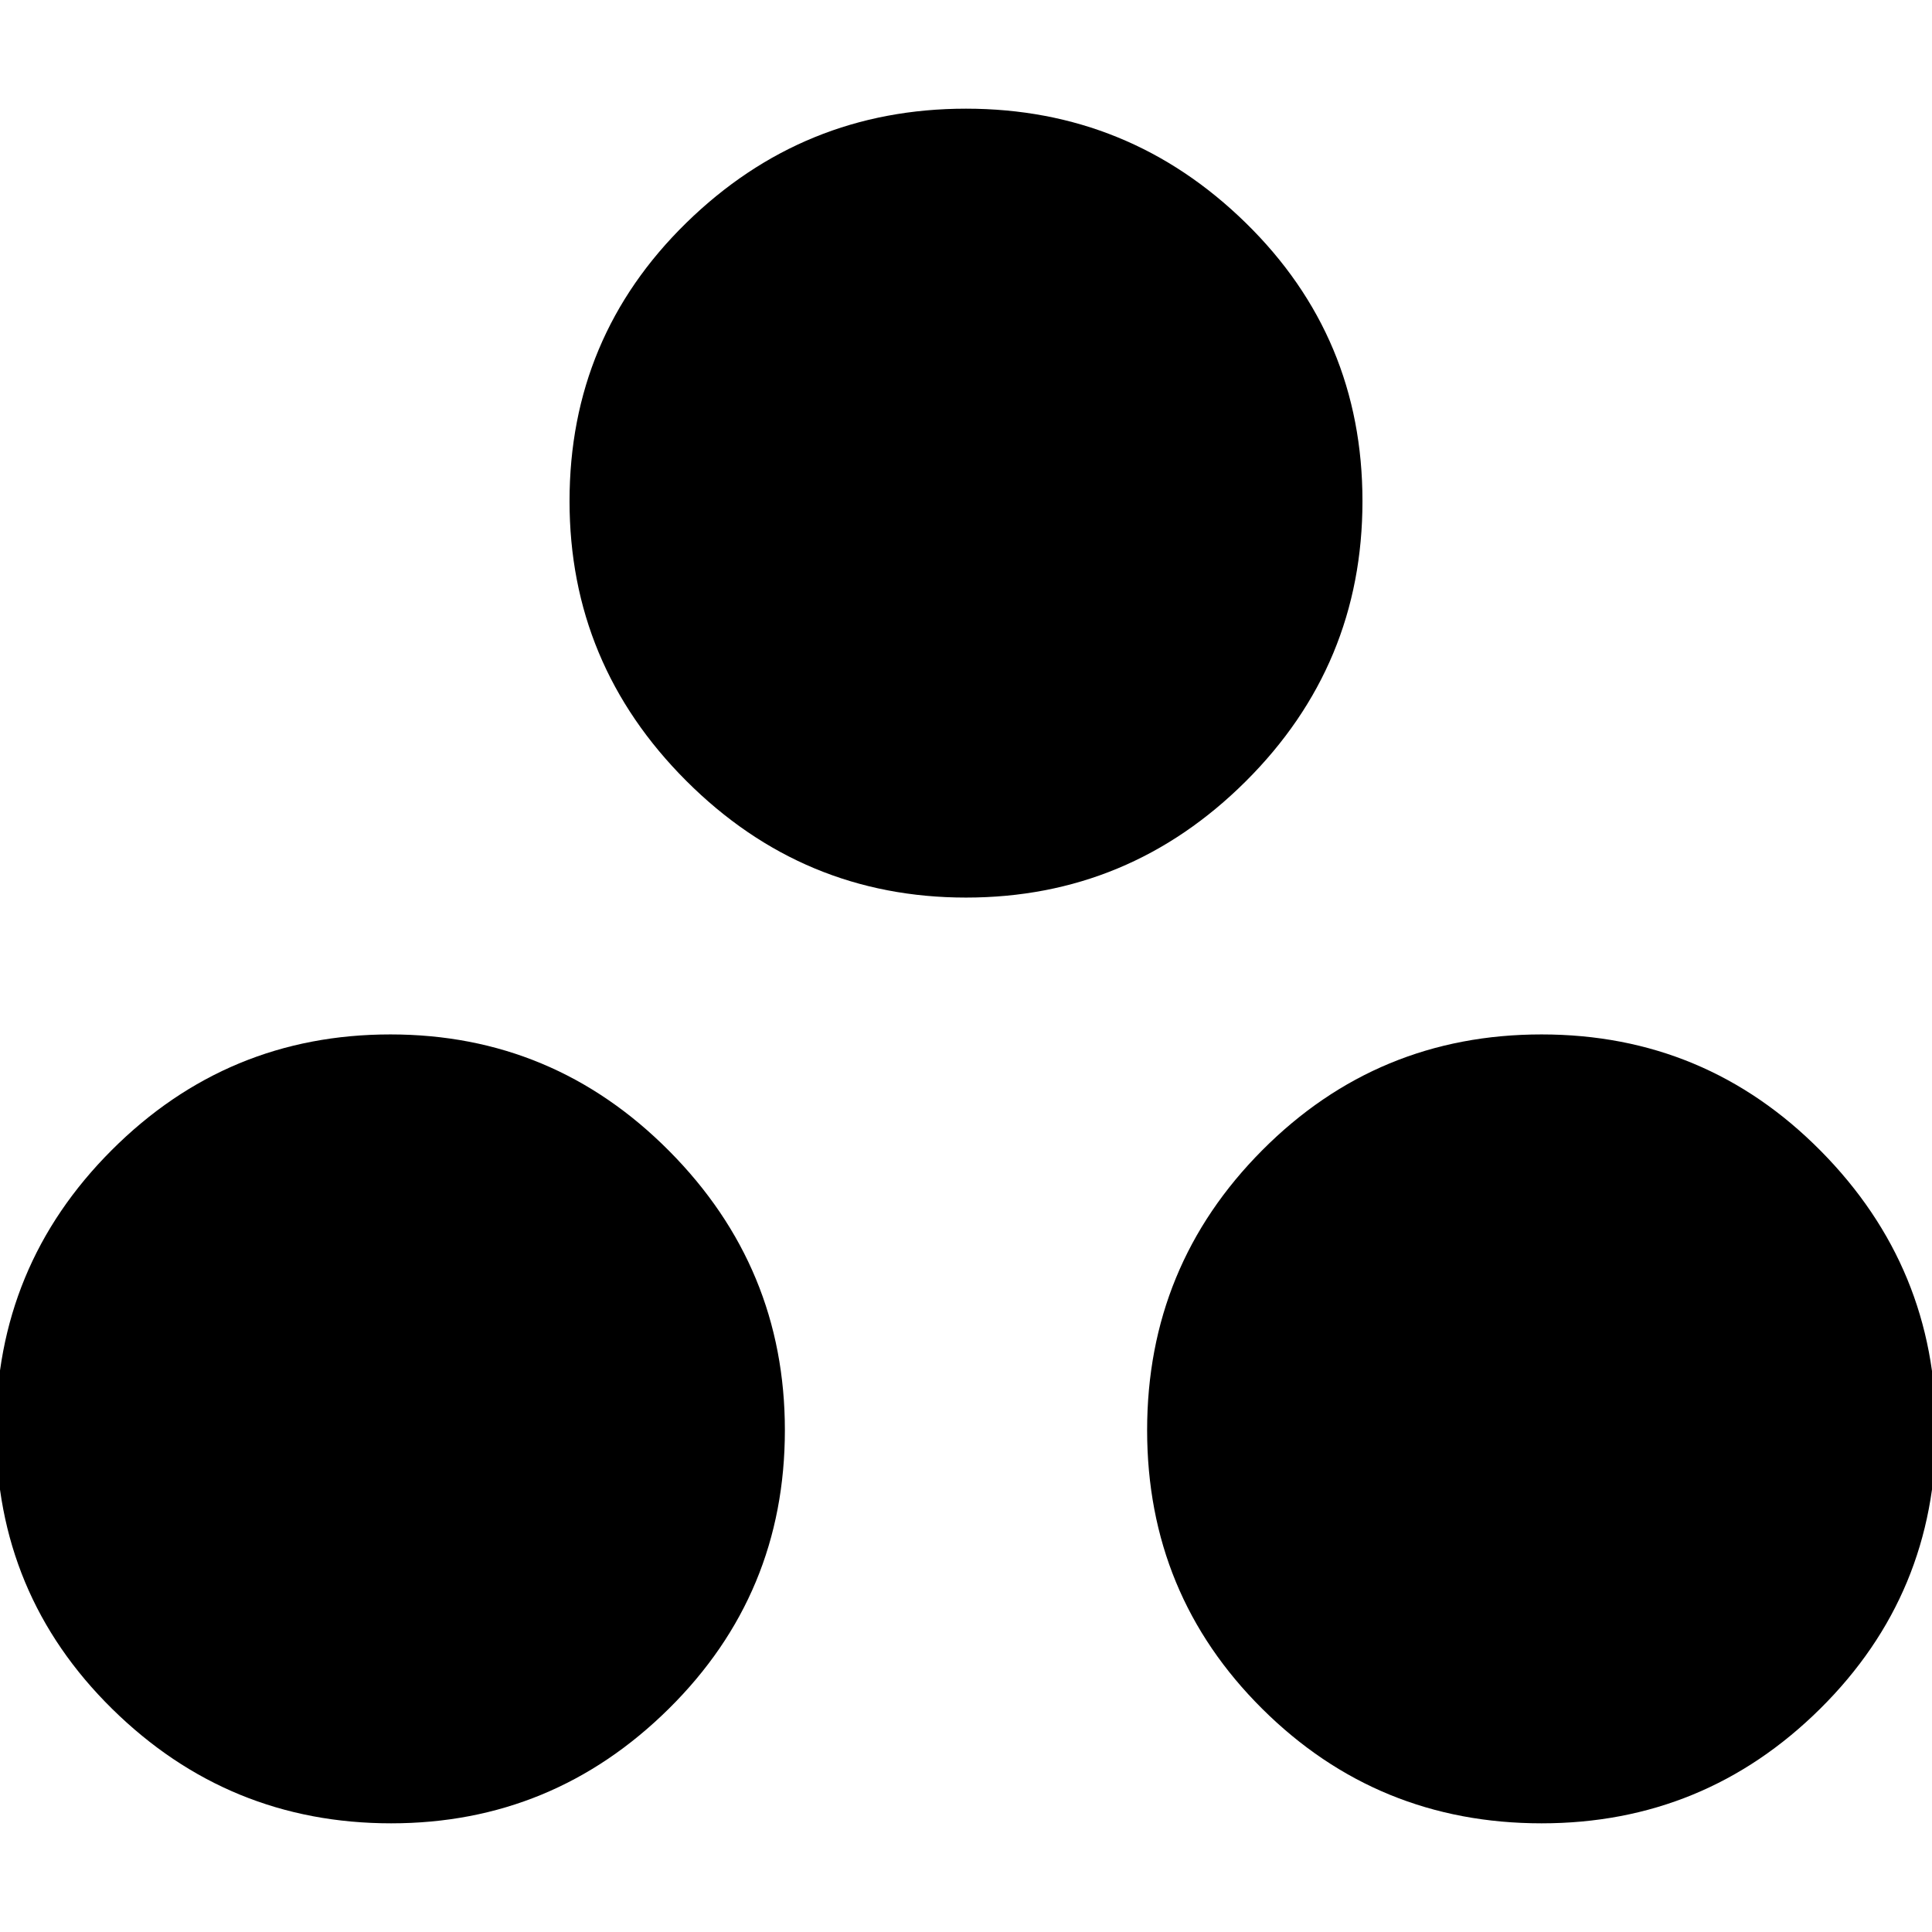 <svg xmlns="http://www.w3.org/2000/svg" height="20" viewBox="0 -960 960 960" width="20"><path d="M194.35-54q-80.85 0-138.6-56.85Q-2-167.71-2-249.35-2-331 55.5-388.5T194-446q81 0 138.5 57.9Q390-330.21 390-249.35 390-168 332.39-111q-57.6 57-138.04 57ZM766-54q-81.5 0-138.75-56.85Q570-167.71 570-249.35q0-81.65 57.25-139.15T766-446q81.5 0 138.75 57.9Q962-330.21 962-249.35 962-168 904.5-111T766-54ZM480-514q-81 0-139-58t-58-139q0-81.5 58-138.25T480-906q81 0 139 56.75T677-711q0 81.5-58 139.25T480-514Z"/></svg>